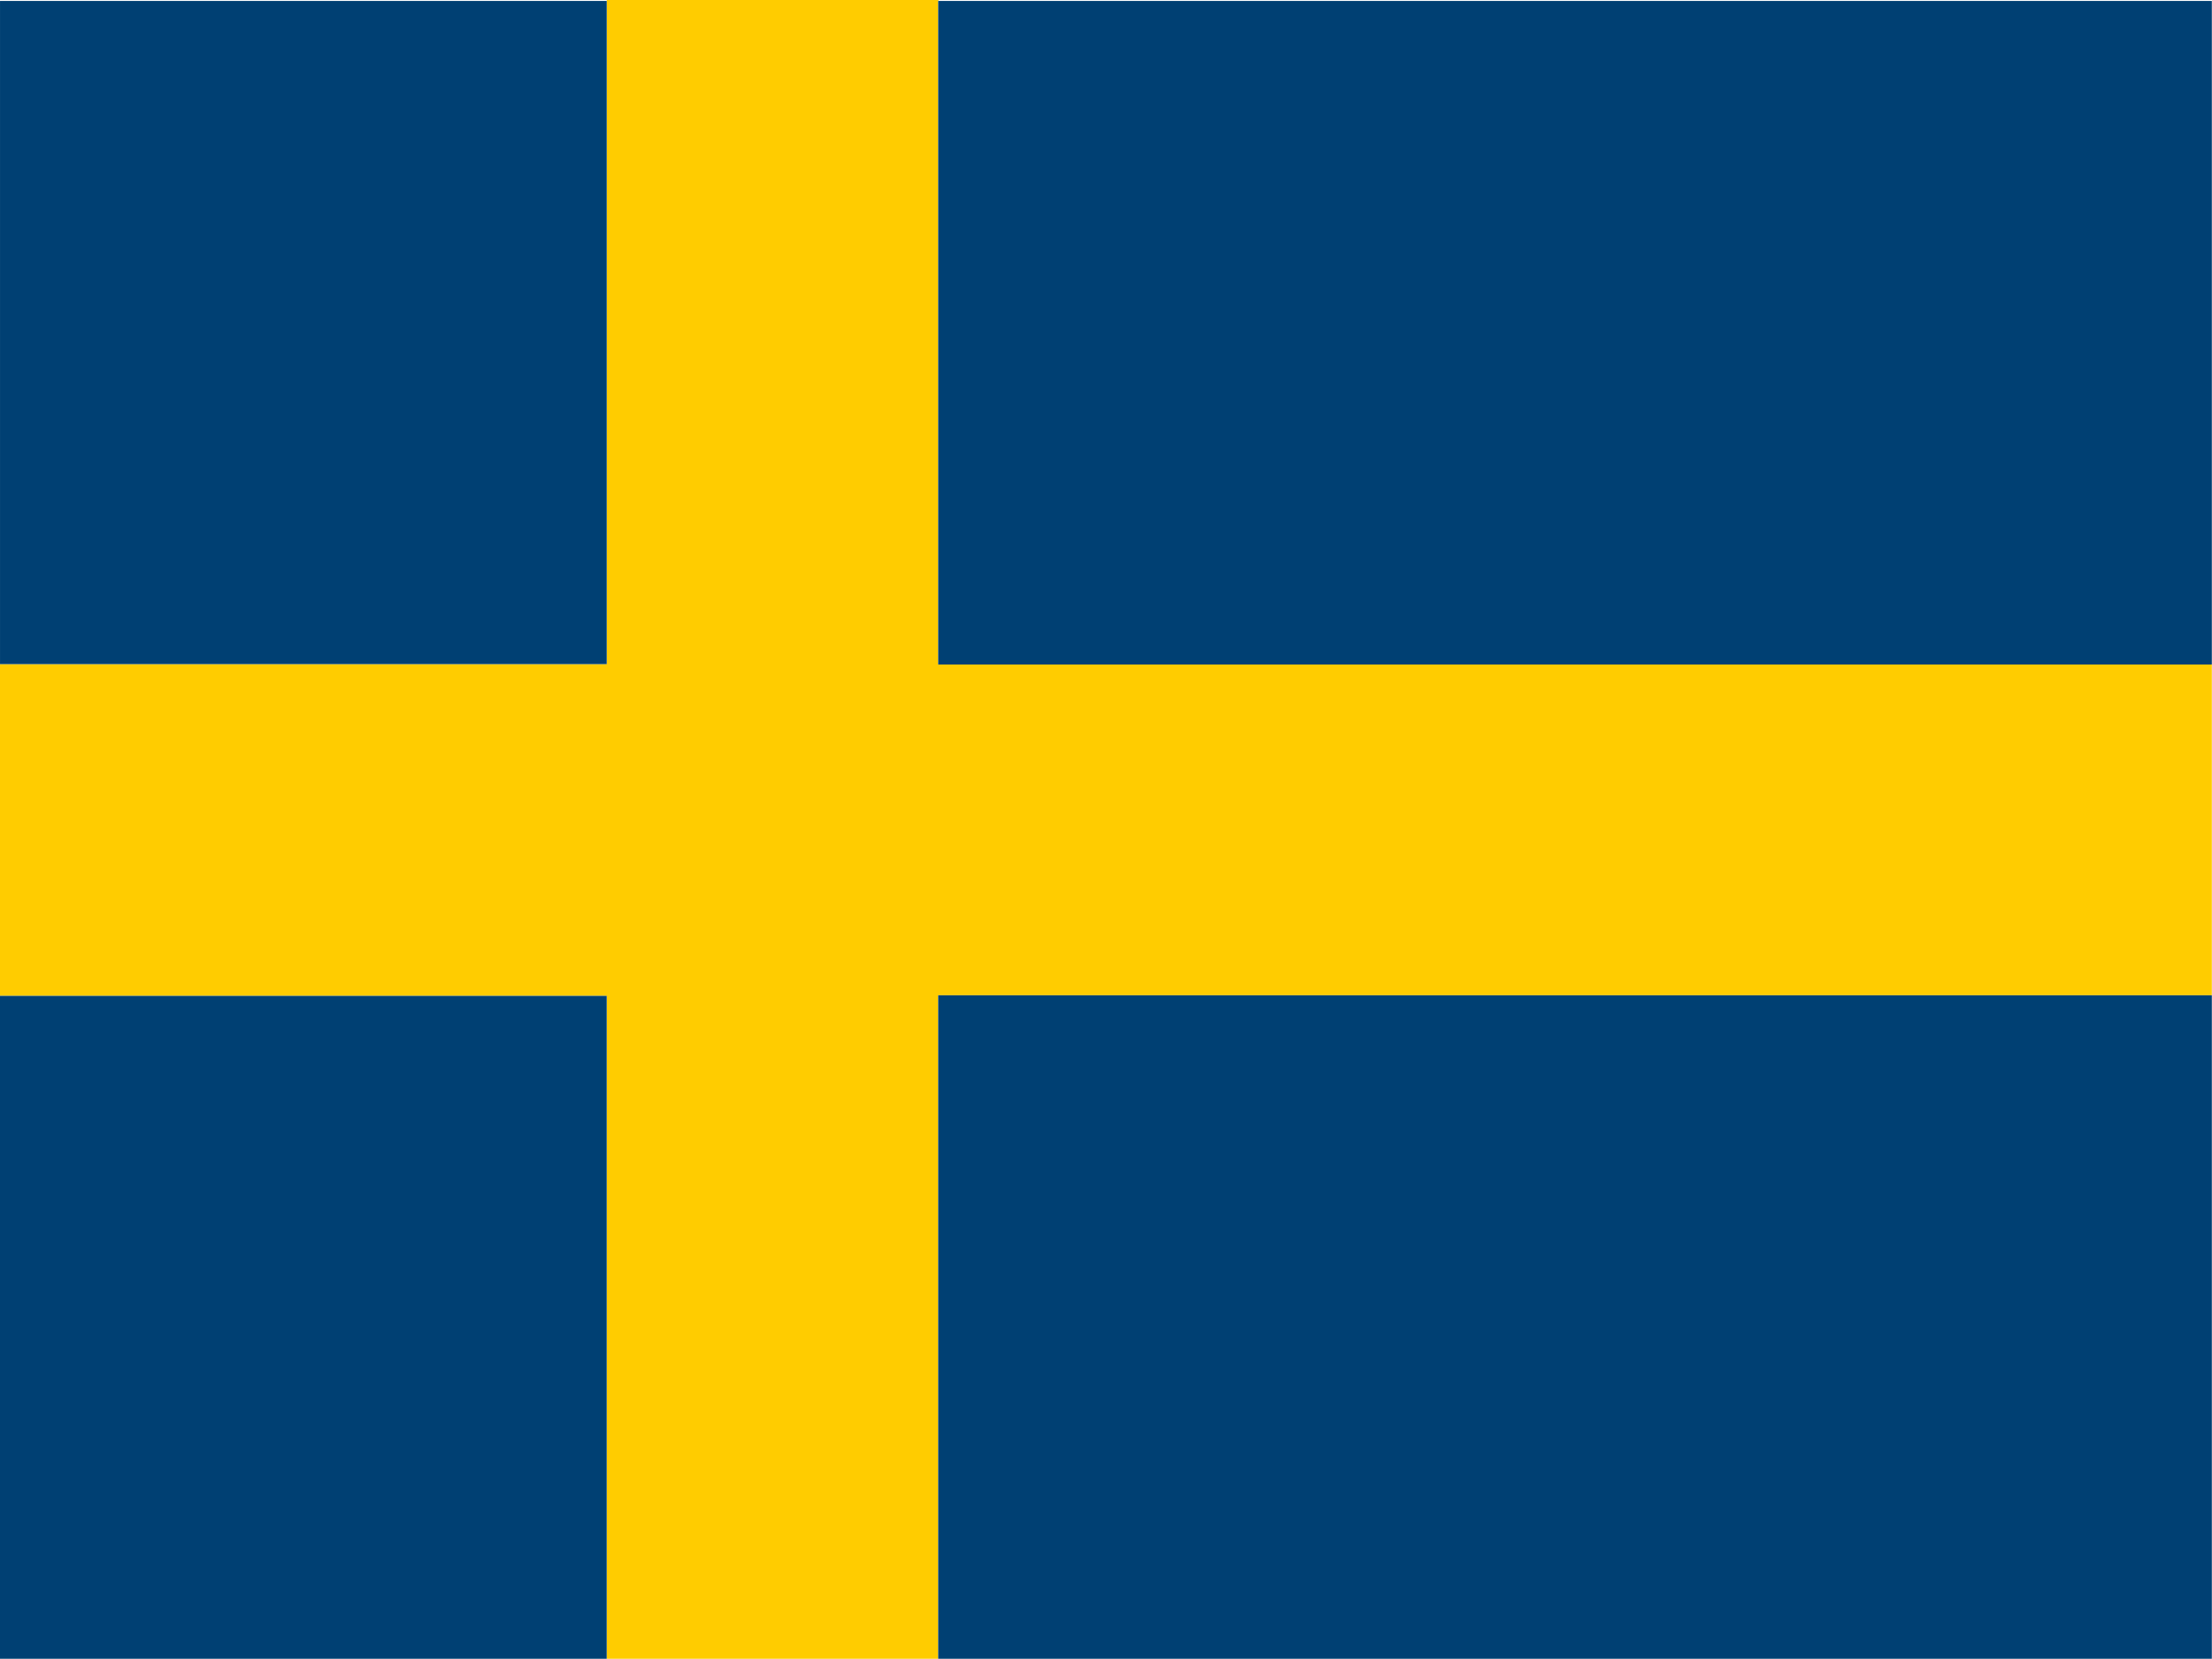 <?xml version="1.0" encoding="utf-8"?>
<!-- Generator: Adobe Illustrator 16.0.0, SVG Export Plug-In . SVG Version: 6.00 Build 0)  -->
<!DOCTYPE svg PUBLIC "-//W3C//DTD SVG 1.1//EN" "http://www.w3.org/Graphics/SVG/1.1/DTD/svg11.dtd">
<svg version="1.1"
	 id="svg589" xmlns:cc="http://creativecommons.org/ns#" xmlns:dc="http://purl.org/dc/elements/1.1/" xmlns:rdf="http://www.w3.org/1999/02/22-rdf-syntax-ns#"
	 xmlns="http://www.w3.org/2000/svg" xmlns:xlink="http://www.w3.org/1999/xlink" x="0px" y="0px" width="144.018px" height="108px"
	 viewBox="0 0 144.018 108" enable-background="new 0 0 144.018 108" xml:space="preserve">
<polygon fill="#FFCC00" points="61.085,43.264 61.085,0.063 61.105,0.063 61.105,0 39.504,0 39.504,0.063 39.504,43.239 0,43.239 
	0,64.839 39.504,64.839 39.504,107.998 39.504,108.002 61.085,108.002 61.085,64.802 144.007,64.802 144.007,43.264 "/>
<path fill="#004073" d="M39.504,43.239H0.001V0.063h39.502V43.239z M0,64.839v43.159h39.502V64.839H0z M61.085,64.802v43.2h82.922
	v-43.2H61.085z M61.085,0.063v43.202h82.922V0.063H61.105H61.085z"/>
</svg>
